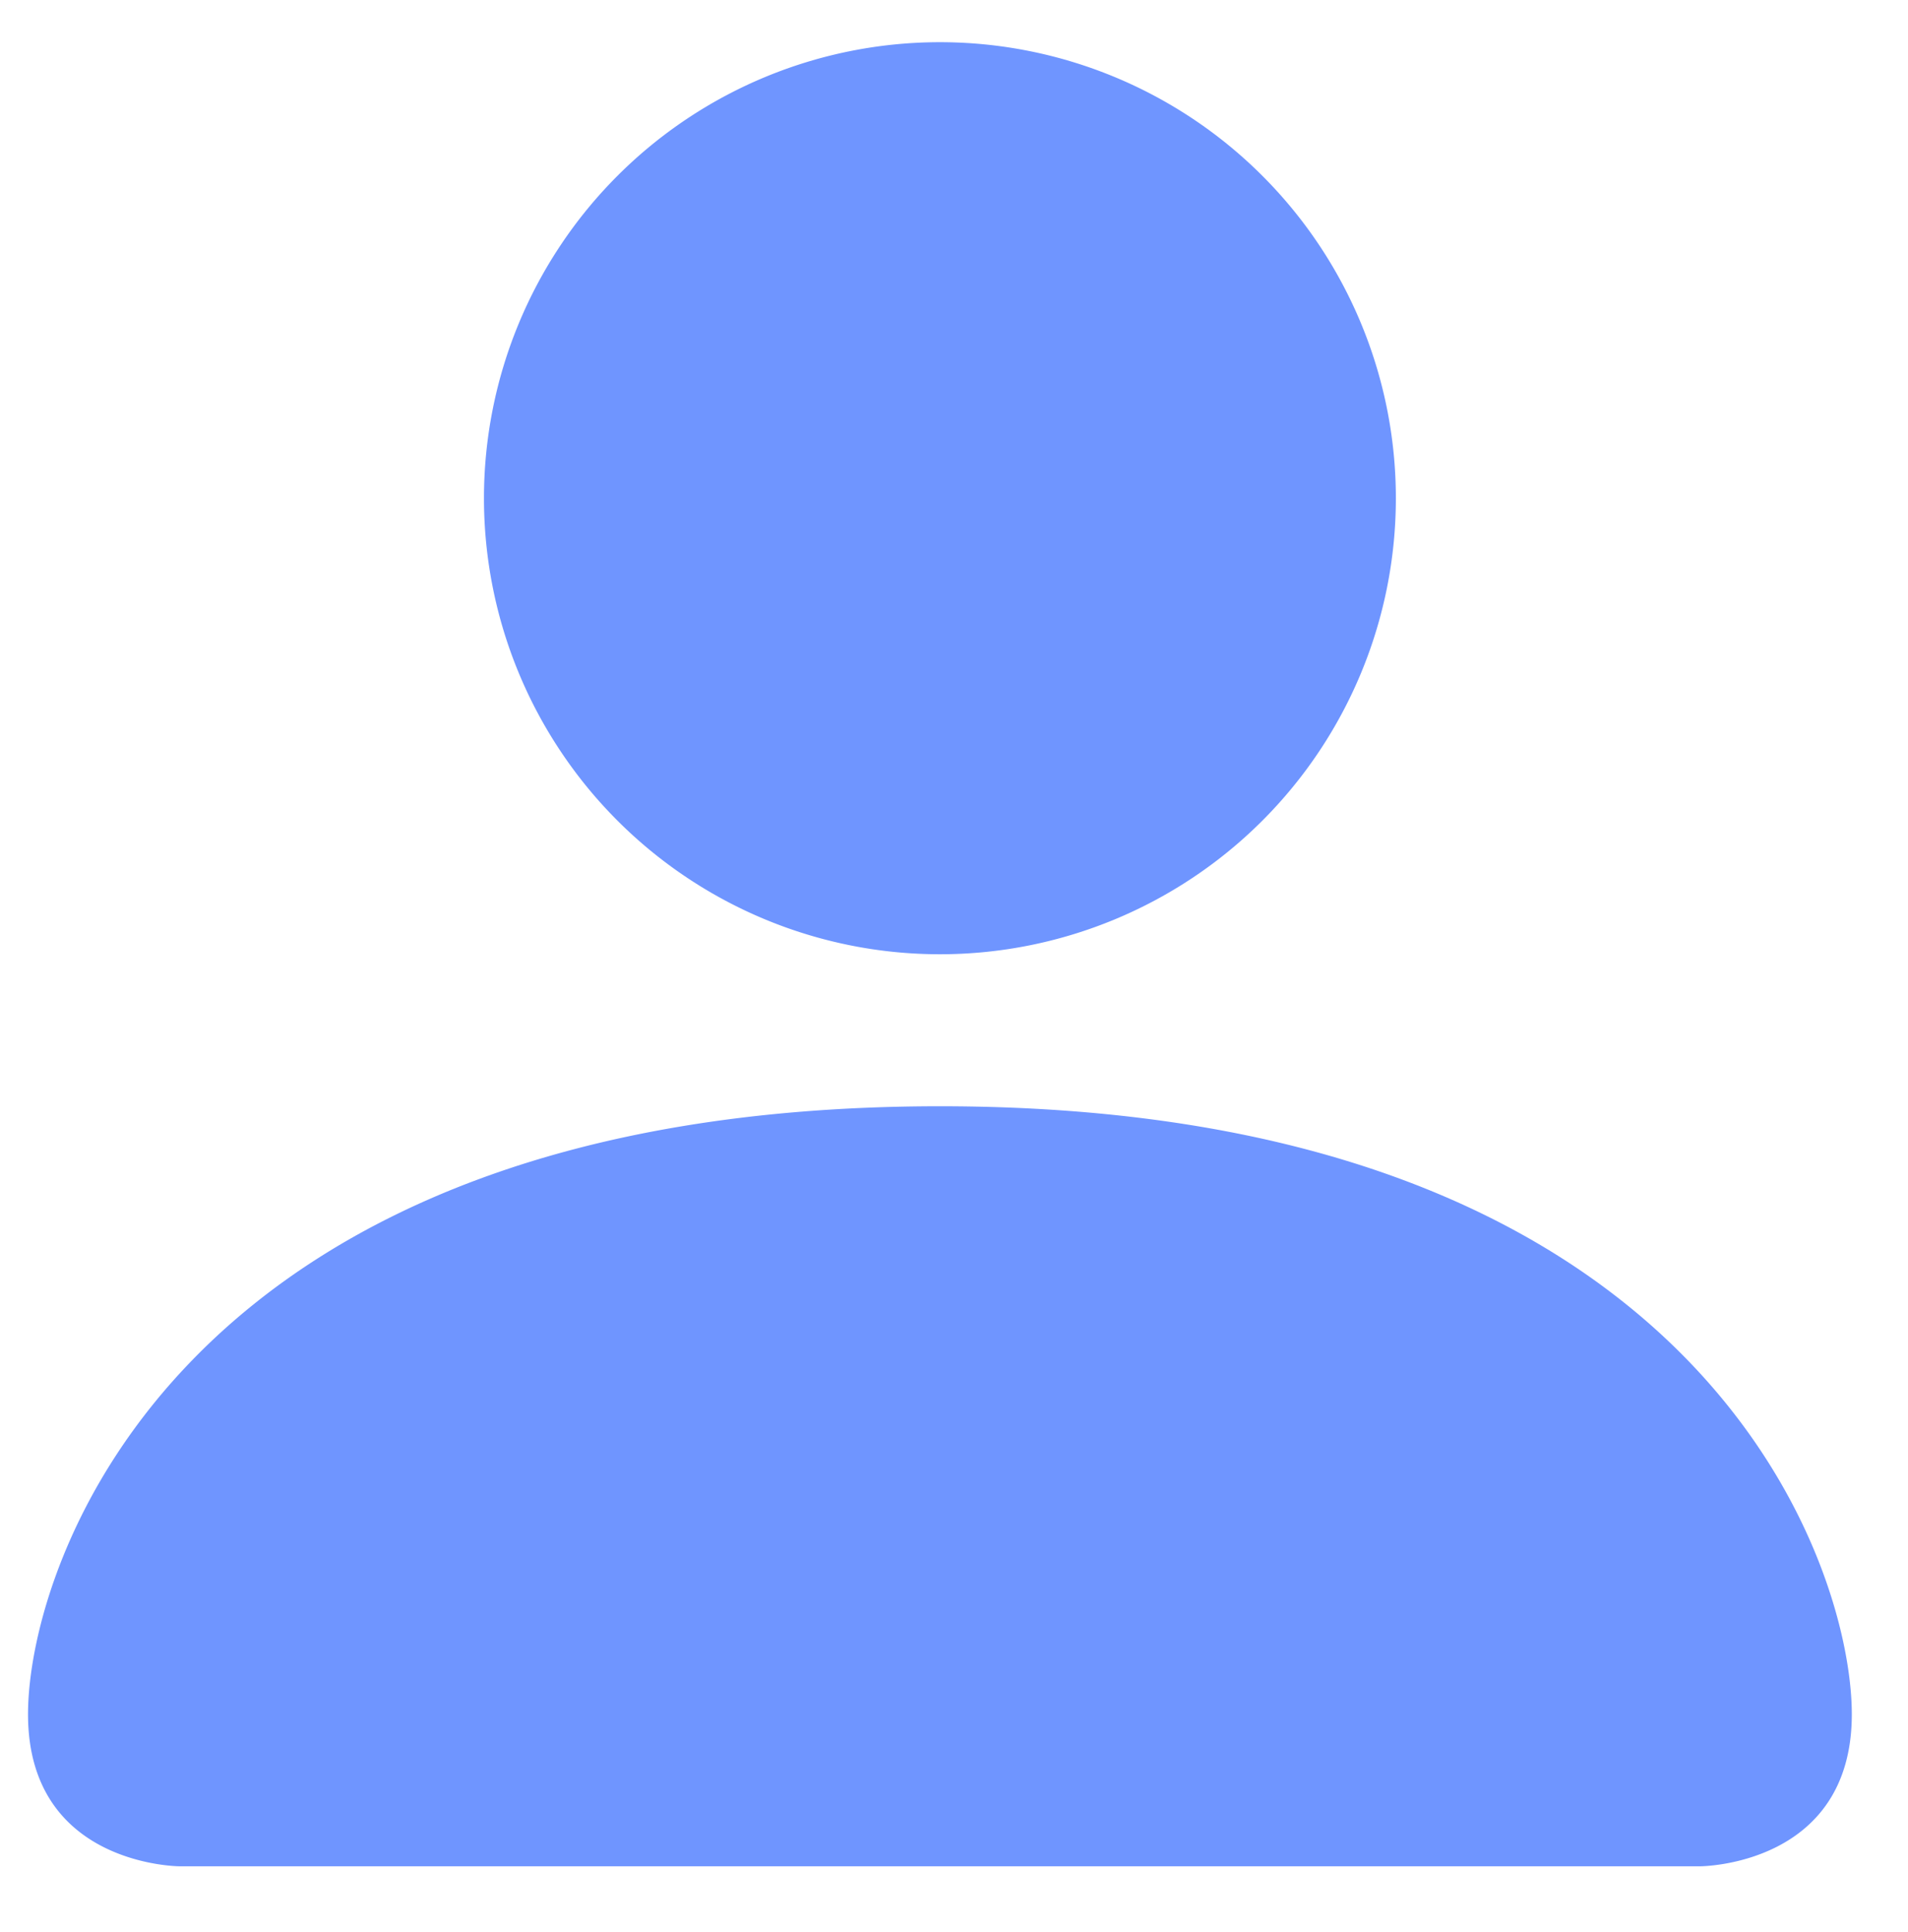<svg xmlns="http://www.w3.org/2000/svg" width="90.49" height="91.604" fill="currentColor"><rect id="backgroundrect" width="100%" height="100%" x="0" y="0" fill="none" stroke="none" class="" style=""/>
  
<g class="currentLayer" style=""><title>Layer 1</title><path d="M8.537,88.497 s-7.208,0 -7.208,-7.208 s7.208,-28.832 43.248,-28.832 s43.248,21.624 43.248,28.832 s-7.208,7.208 -7.208,7.208 H8.537 zm36.04,-43.248 a21.624,21.624 0 1 0 0,-43.248 a21.624,21.624 0 0 0 0,43.248 z" id="svg_1" class="" fill-opacity="1" fill="#6f95ff"/></g></svg>